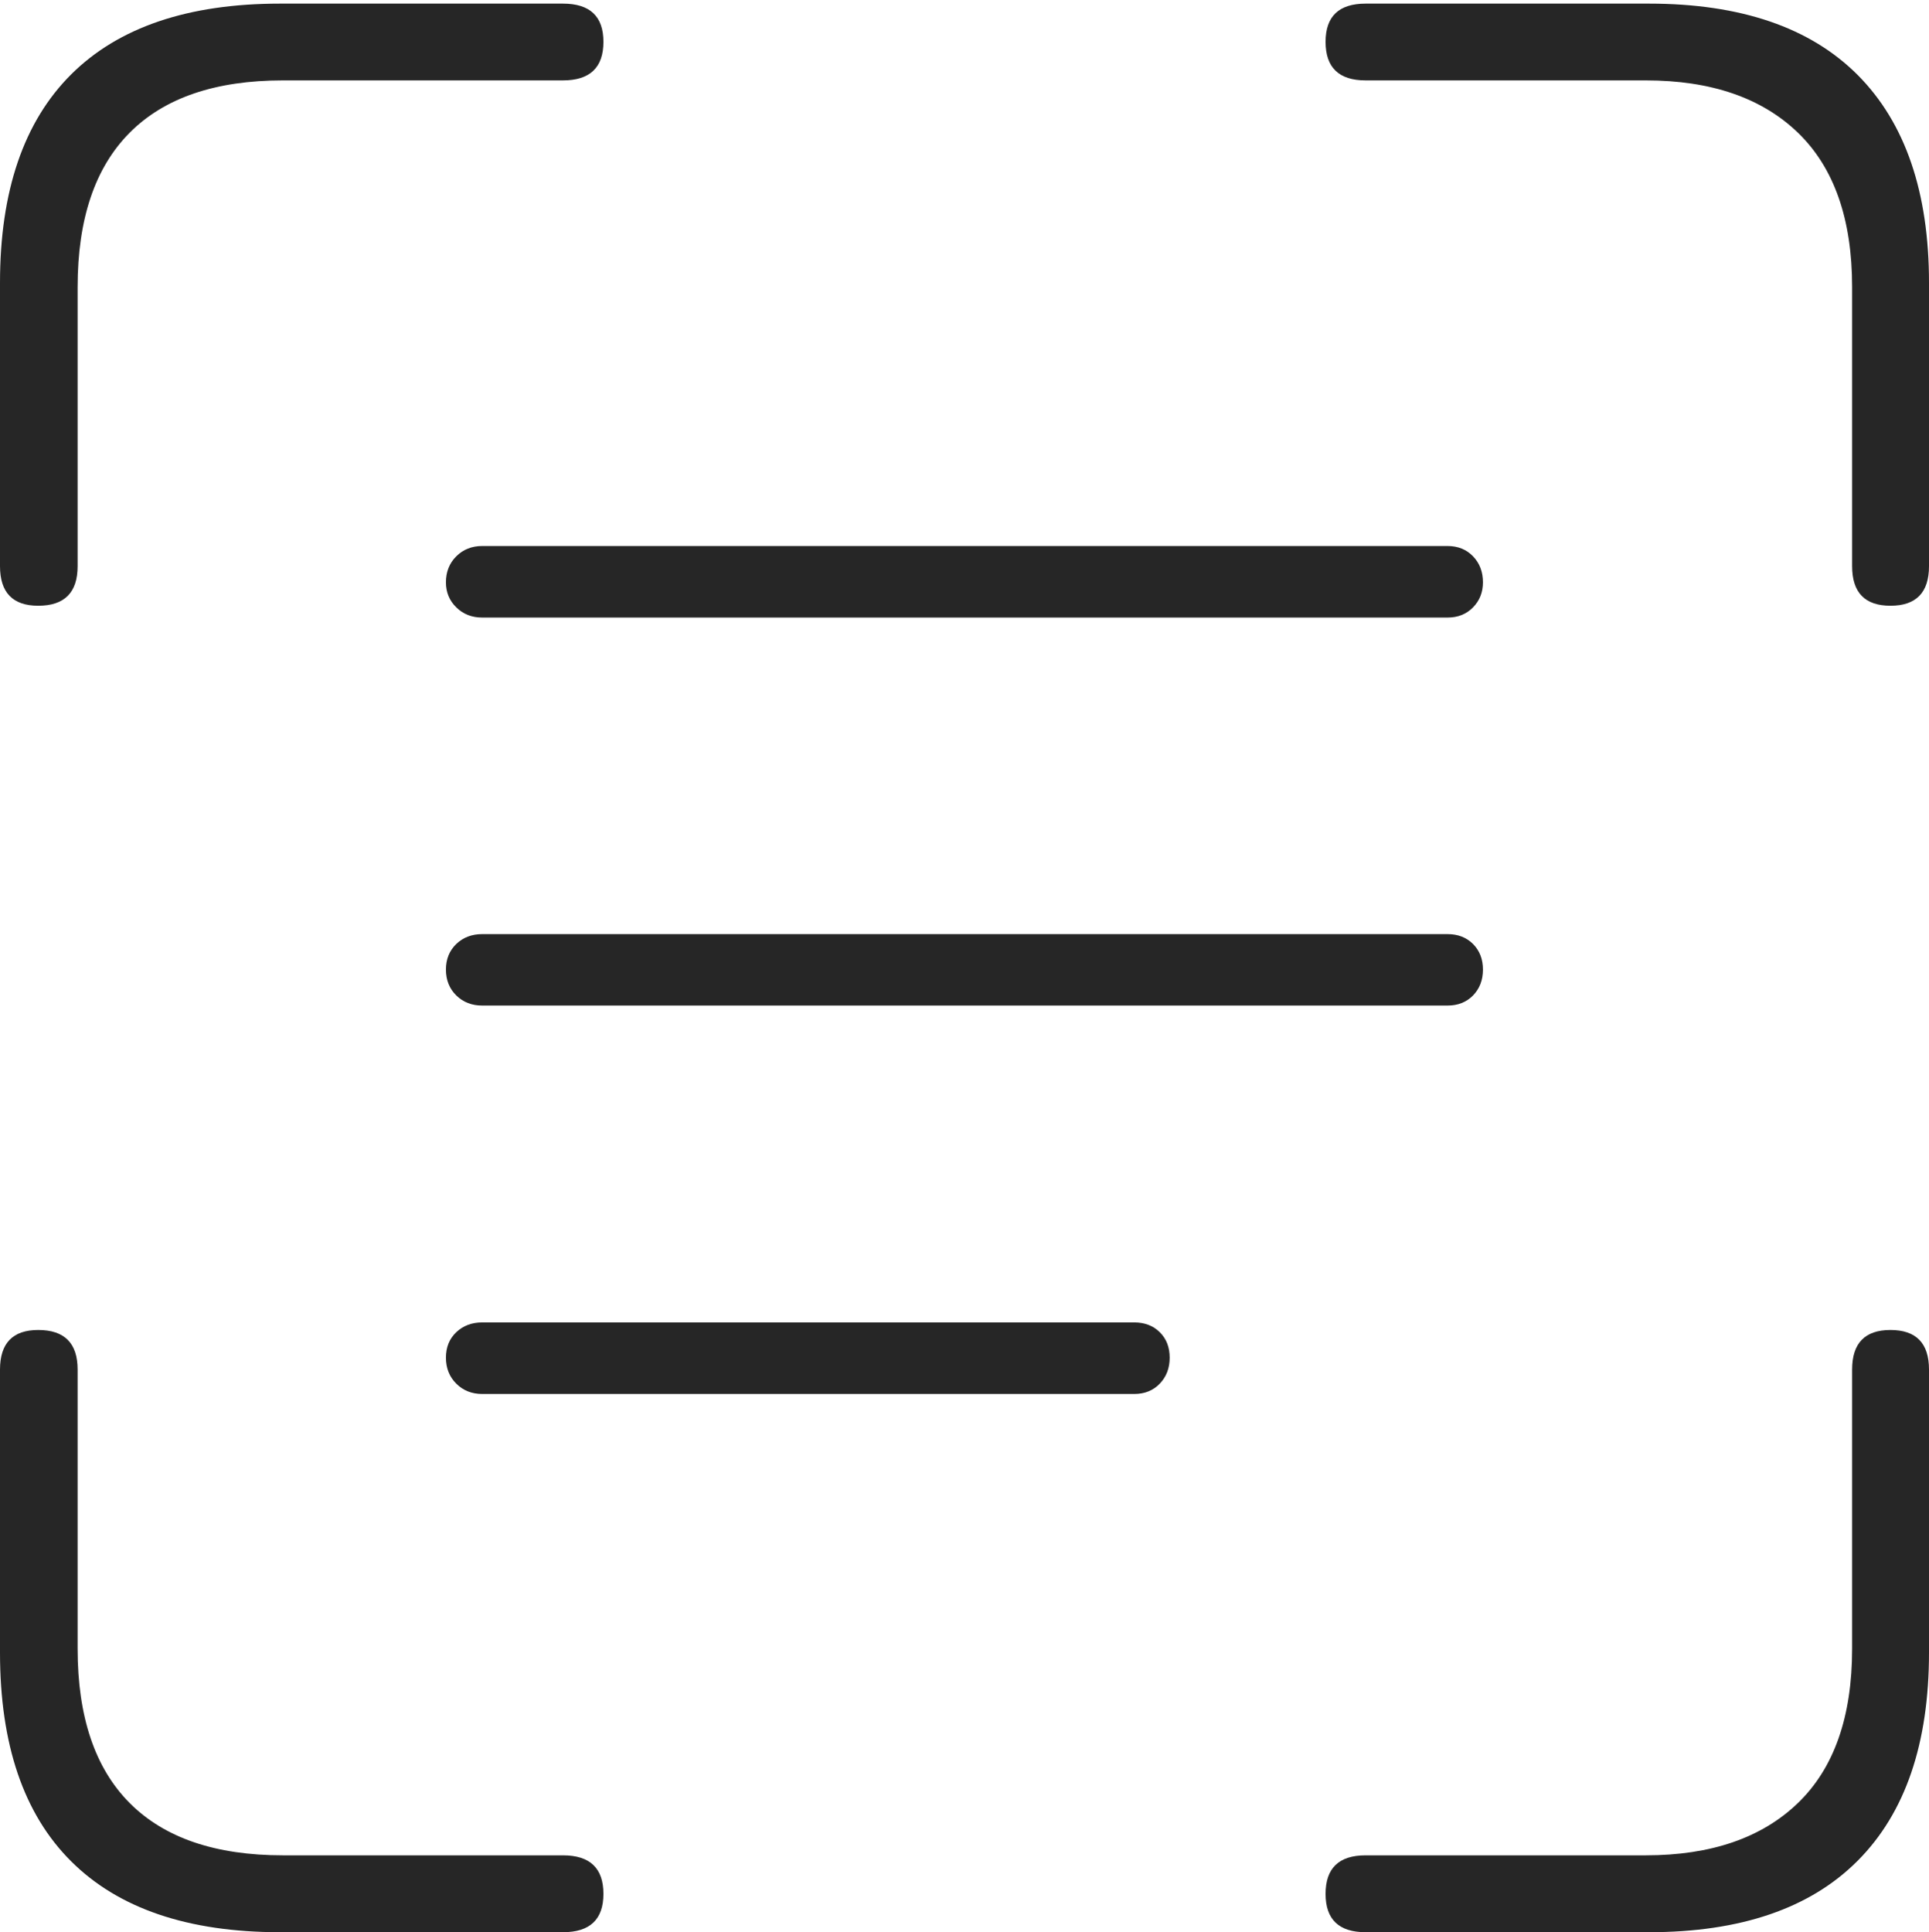 <?xml version="1.0" encoding="UTF-8"?>
<!--Generator: Apple Native CoreSVG 175-->
<!DOCTYPE svg
PUBLIC "-//W3C//DTD SVG 1.1//EN"
       "http://www.w3.org/Graphics/SVG/1.1/DTD/svg11.dtd">
<svg version="1.1" xmlns="http://www.w3.org/2000/svg" xmlns:xlink="http://www.w3.org/1999/xlink" width="18.116" height="18.147">
 <g>
  <rect height="18.147" opacity="0" width="18.116" x="0" y="0"/>
  <path d="M4.188 5.469Q4.188 5.609 4.285 5.704Q4.382 5.8 4.529 5.8L13.594 5.8Q13.741 5.8 13.834 5.704Q13.927 5.609 13.927 5.469Q13.927 5.322 13.834 5.225Q13.741 5.128 13.594 5.128L4.529 5.128Q4.382 5.128 4.285 5.225Q4.188 5.322 4.188 5.469ZM4.188 9.106Q4.188 9.253 4.285 9.349Q4.382 9.444 4.529 9.444L13.594 9.444Q13.741 9.444 13.834 9.349Q13.927 9.253 13.927 9.106Q13.927 8.96 13.834 8.866Q13.741 8.773 13.594 8.773L4.529 8.773Q4.382 8.773 4.285 8.866Q4.188 8.96 4.188 9.106ZM4.188 12.751Q4.188 12.898 4.285 12.995Q4.382 13.092 4.529 13.092L10.652 13.092Q10.799 13.092 10.892 12.995Q10.985 12.898 10.985 12.751Q10.985 12.604 10.892 12.512Q10.799 12.42 10.652 12.42L4.529 12.42Q4.382 12.42 4.285 12.512Q4.188 12.604 4.188 12.751ZM0.359 5.689Q0.729 5.689 0.729 5.317L0.729 2.696Q0.729 1.738 1.218 1.246Q1.707 0.755 2.657 0.755L5.287 0.755Q5.667 0.755 5.667 0.393Q5.667 0.034 5.287 0.034L2.63 0.034Q1.336 0.034 0.668 0.699Q0 1.365 0 2.657L0 5.317Q0 5.689 0.359 5.689ZM17.754 5.689Q18.116 5.689 18.116 5.317L18.116 2.657Q18.116 1.379 17.448 0.706Q16.779 0.034 15.485 0.034L12.825 0.034Q12.449 0.034 12.449 0.393Q12.449 0.755 12.825 0.755L15.456 0.755Q16.375 0.755 16.885 1.246Q17.394 1.738 17.394 2.696L17.394 5.317Q17.394 5.689 17.754 5.689ZM2.63 18.147L5.287 18.147Q5.667 18.147 5.667 17.787Q5.667 17.425 5.287 17.425L2.657 17.425Q1.707 17.425 1.218 16.934Q0.729 16.443 0.729 15.484L0.729 12.863Q0.729 12.491 0.359 12.491Q0 12.491 0 12.863L0 15.52Q0 16.816 0.668 17.481Q1.336 18.147 2.63 18.147ZM12.825 18.147L15.485 18.147Q16.779 18.147 17.448 17.474Q18.116 16.802 18.116 15.52L18.116 12.863Q18.116 12.491 17.754 12.491Q17.394 12.491 17.394 12.863L17.394 15.484Q17.394 16.443 16.885 16.934Q16.375 17.425 15.456 17.425L12.825 17.425Q12.449 17.425 12.449 17.787Q12.449 18.147 12.825 18.147Z" fill="rgba(0,0,0,0.85)"/>
 </g>
</svg>
